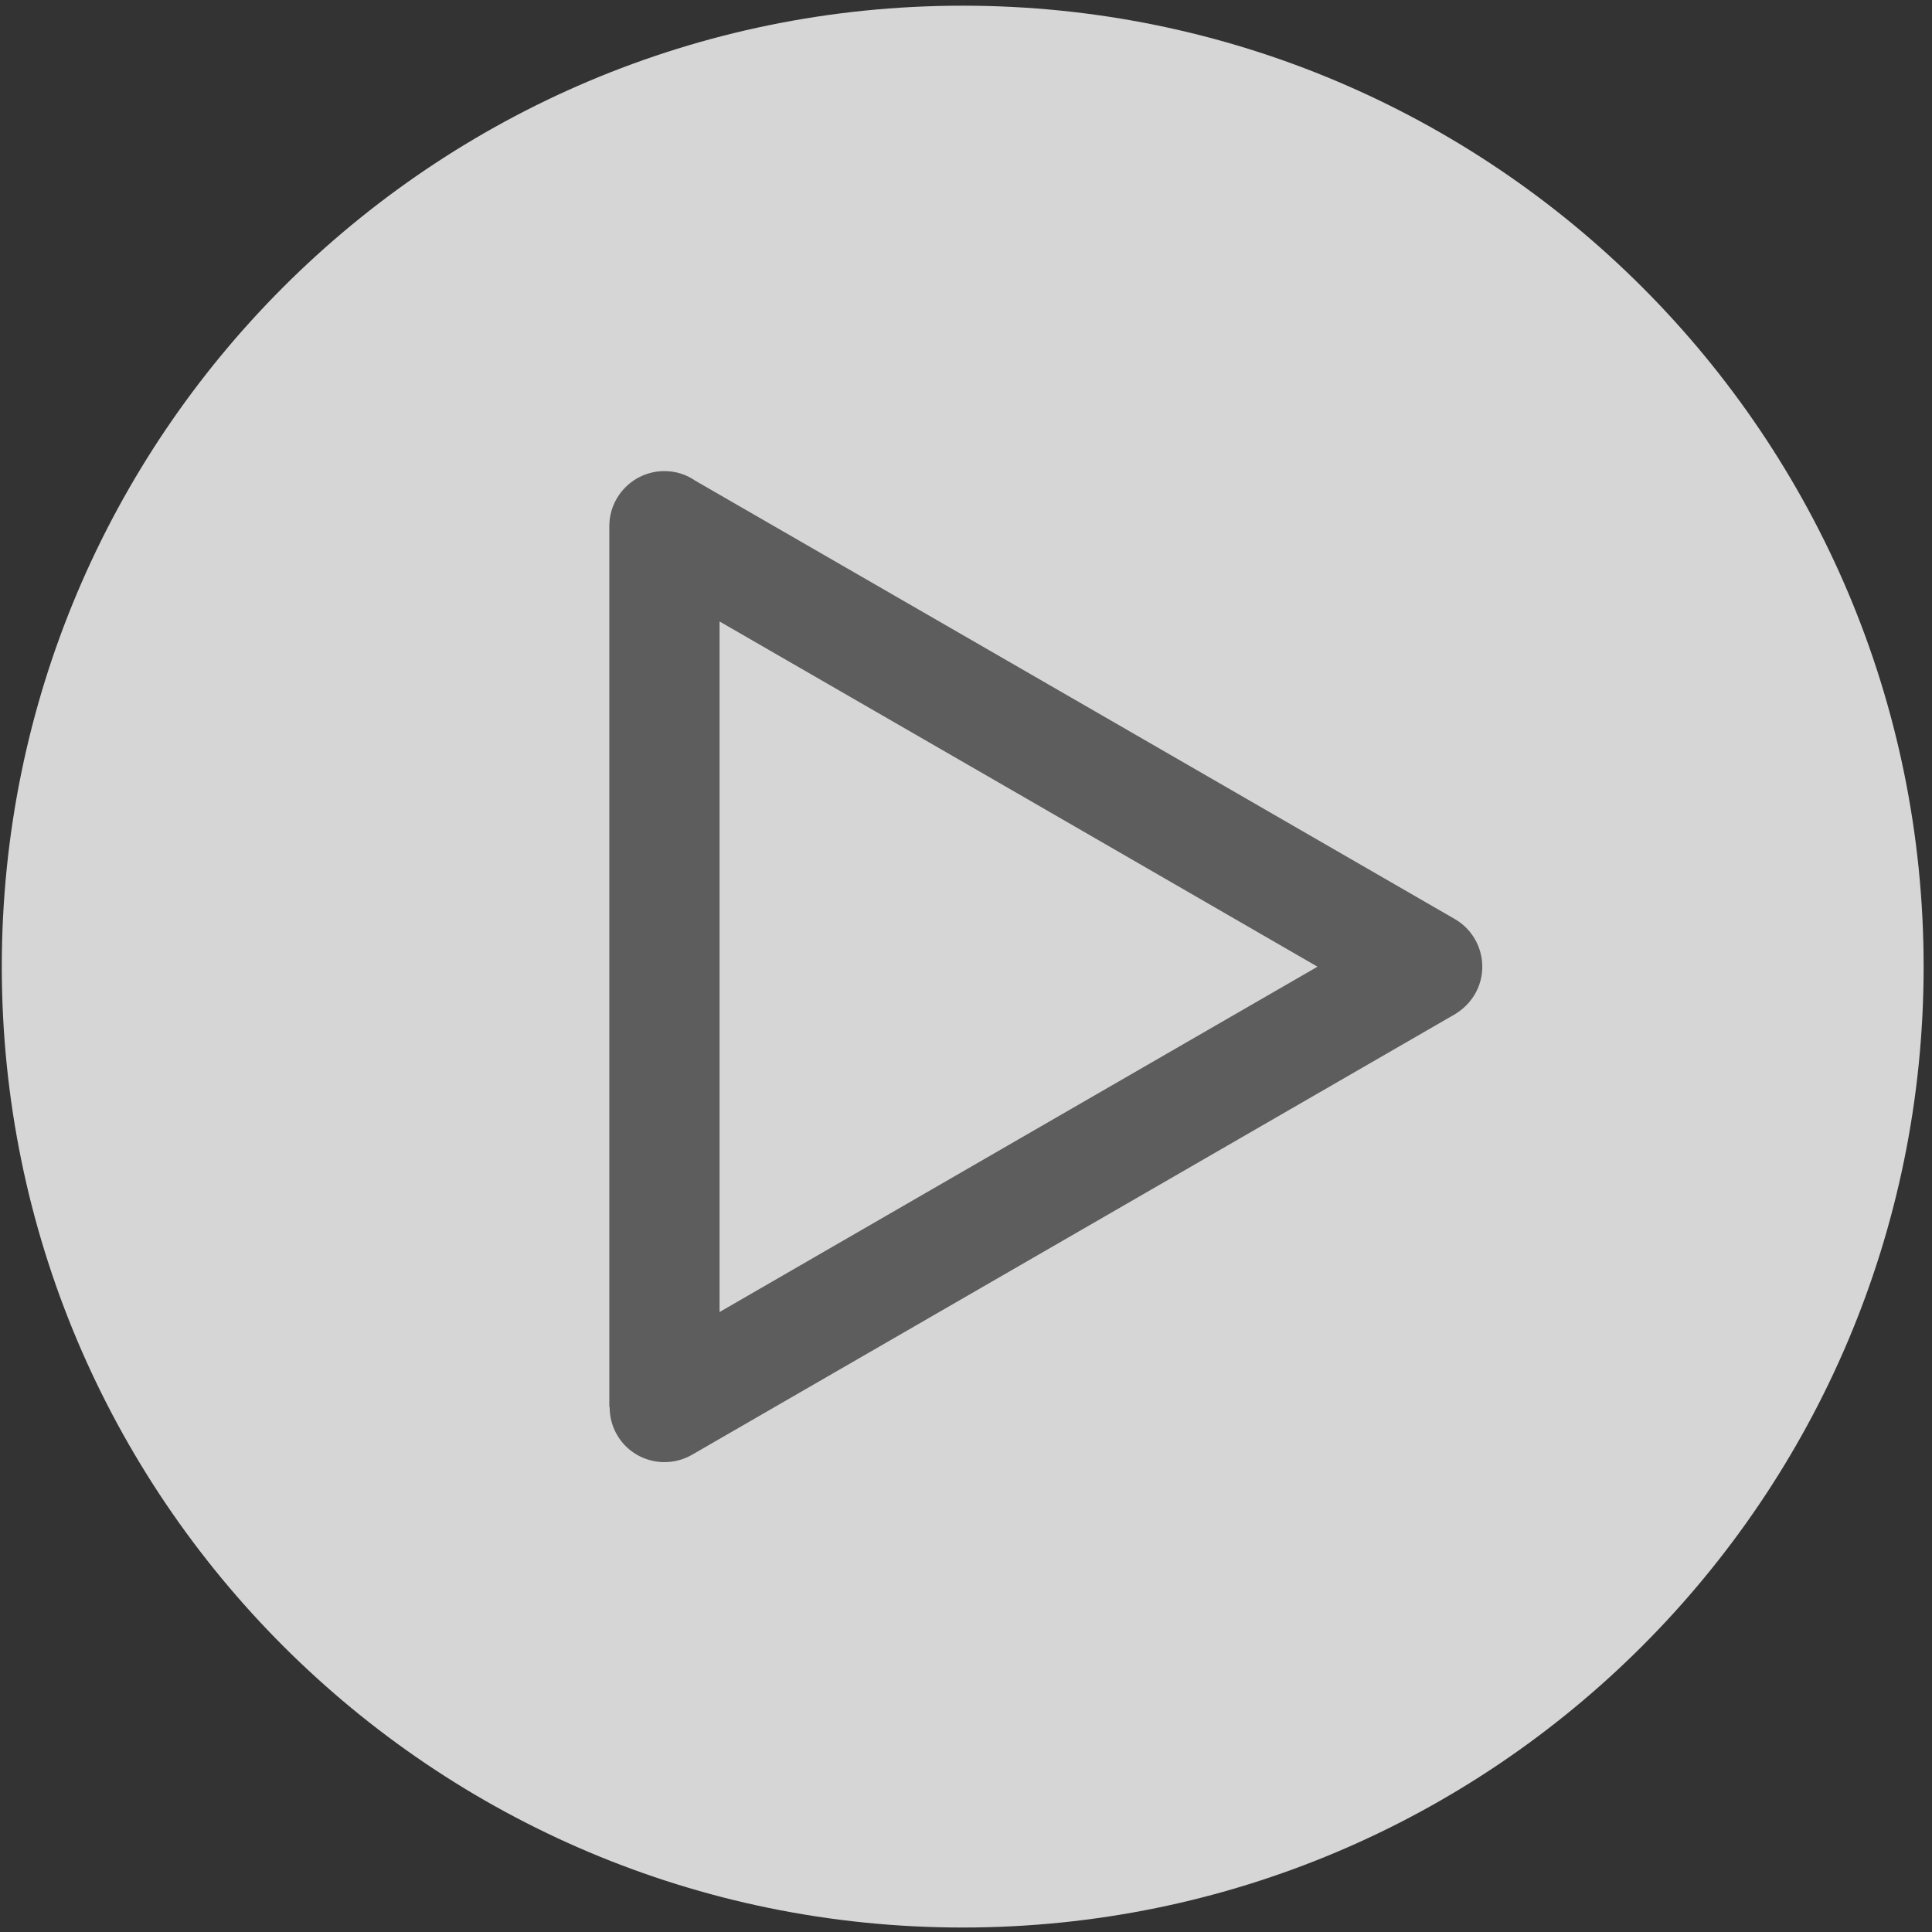 <?xml version="1.0" encoding="UTF-8" standalone="no"?>
<svg width="120px" height="120px" viewBox="0 0 120 120" version="1.1" xmlns="http://www.w3.org/2000/svg" xmlns:xlink="http://www.w3.org/1999/xlink" xmlns:sketch="http://www.bohemiancoding.com/sketch/ns">
    <rect x="0" y="0" width="120" height="120" fill="#333333" stroke="none"/>
    <!-- Generator: Sketch 3.3.2 (12043) - http://www.bohemiancoding.com/sketch -->
    <title>playbtn</title>
    <desc>Created with Sketch.</desc>
    <defs></defs>
    <g id="Page-1" stroke="none" stroke-width="1" fill="none" fill-rule="evenodd" sketch:type="MSPage">
        <g id="playbtn" sketch:type="MSLayerGroup">
            <path d="M59.795,0.353 C26.833,0.353 0.111,27.074 0.111,60.038 C0.111,93.001 26.833,119.722 59.795,119.722 C92.76,119.722 119.48,93.001 119.48,60.038 C119.48,27.074 92.76,0.353 59.795,0.353" id="circle" fill-opacity="0.8" fill="#FFFFFF" sketch:type="MSShapeGroup"></path>
            <path d="M90.367,62.996 L42.985,90.357 C41.346,91.297 39.264,90.746 38.323,89.117 C38.005,88.571 37.866,87.984 37.866,87.395 L37.846,87.395 L37.846,32.683 C37.846,30.792 39.385,29.261 41.266,29.261 C41.97,29.261 42.628,29.47 43.174,29.851 L66.679,43.412 L90.367,57.087 C91.999,58.037 92.549,60.129 91.609,61.749 C91.293,62.283 90.864,62.697 90.367,62.996 L90.367,62.996 Z M63.253,70.77 L63.253,70.77 L81.832,60.043 L63.253,49.311 L44.693,38.601 L44.693,81.492 L63.253,70.77 L63.253,70.77 Z" id="play" fill="#5D5D5D" sketch:type="MSShapeGroup"></path>
        </g>
    </g>
</svg>